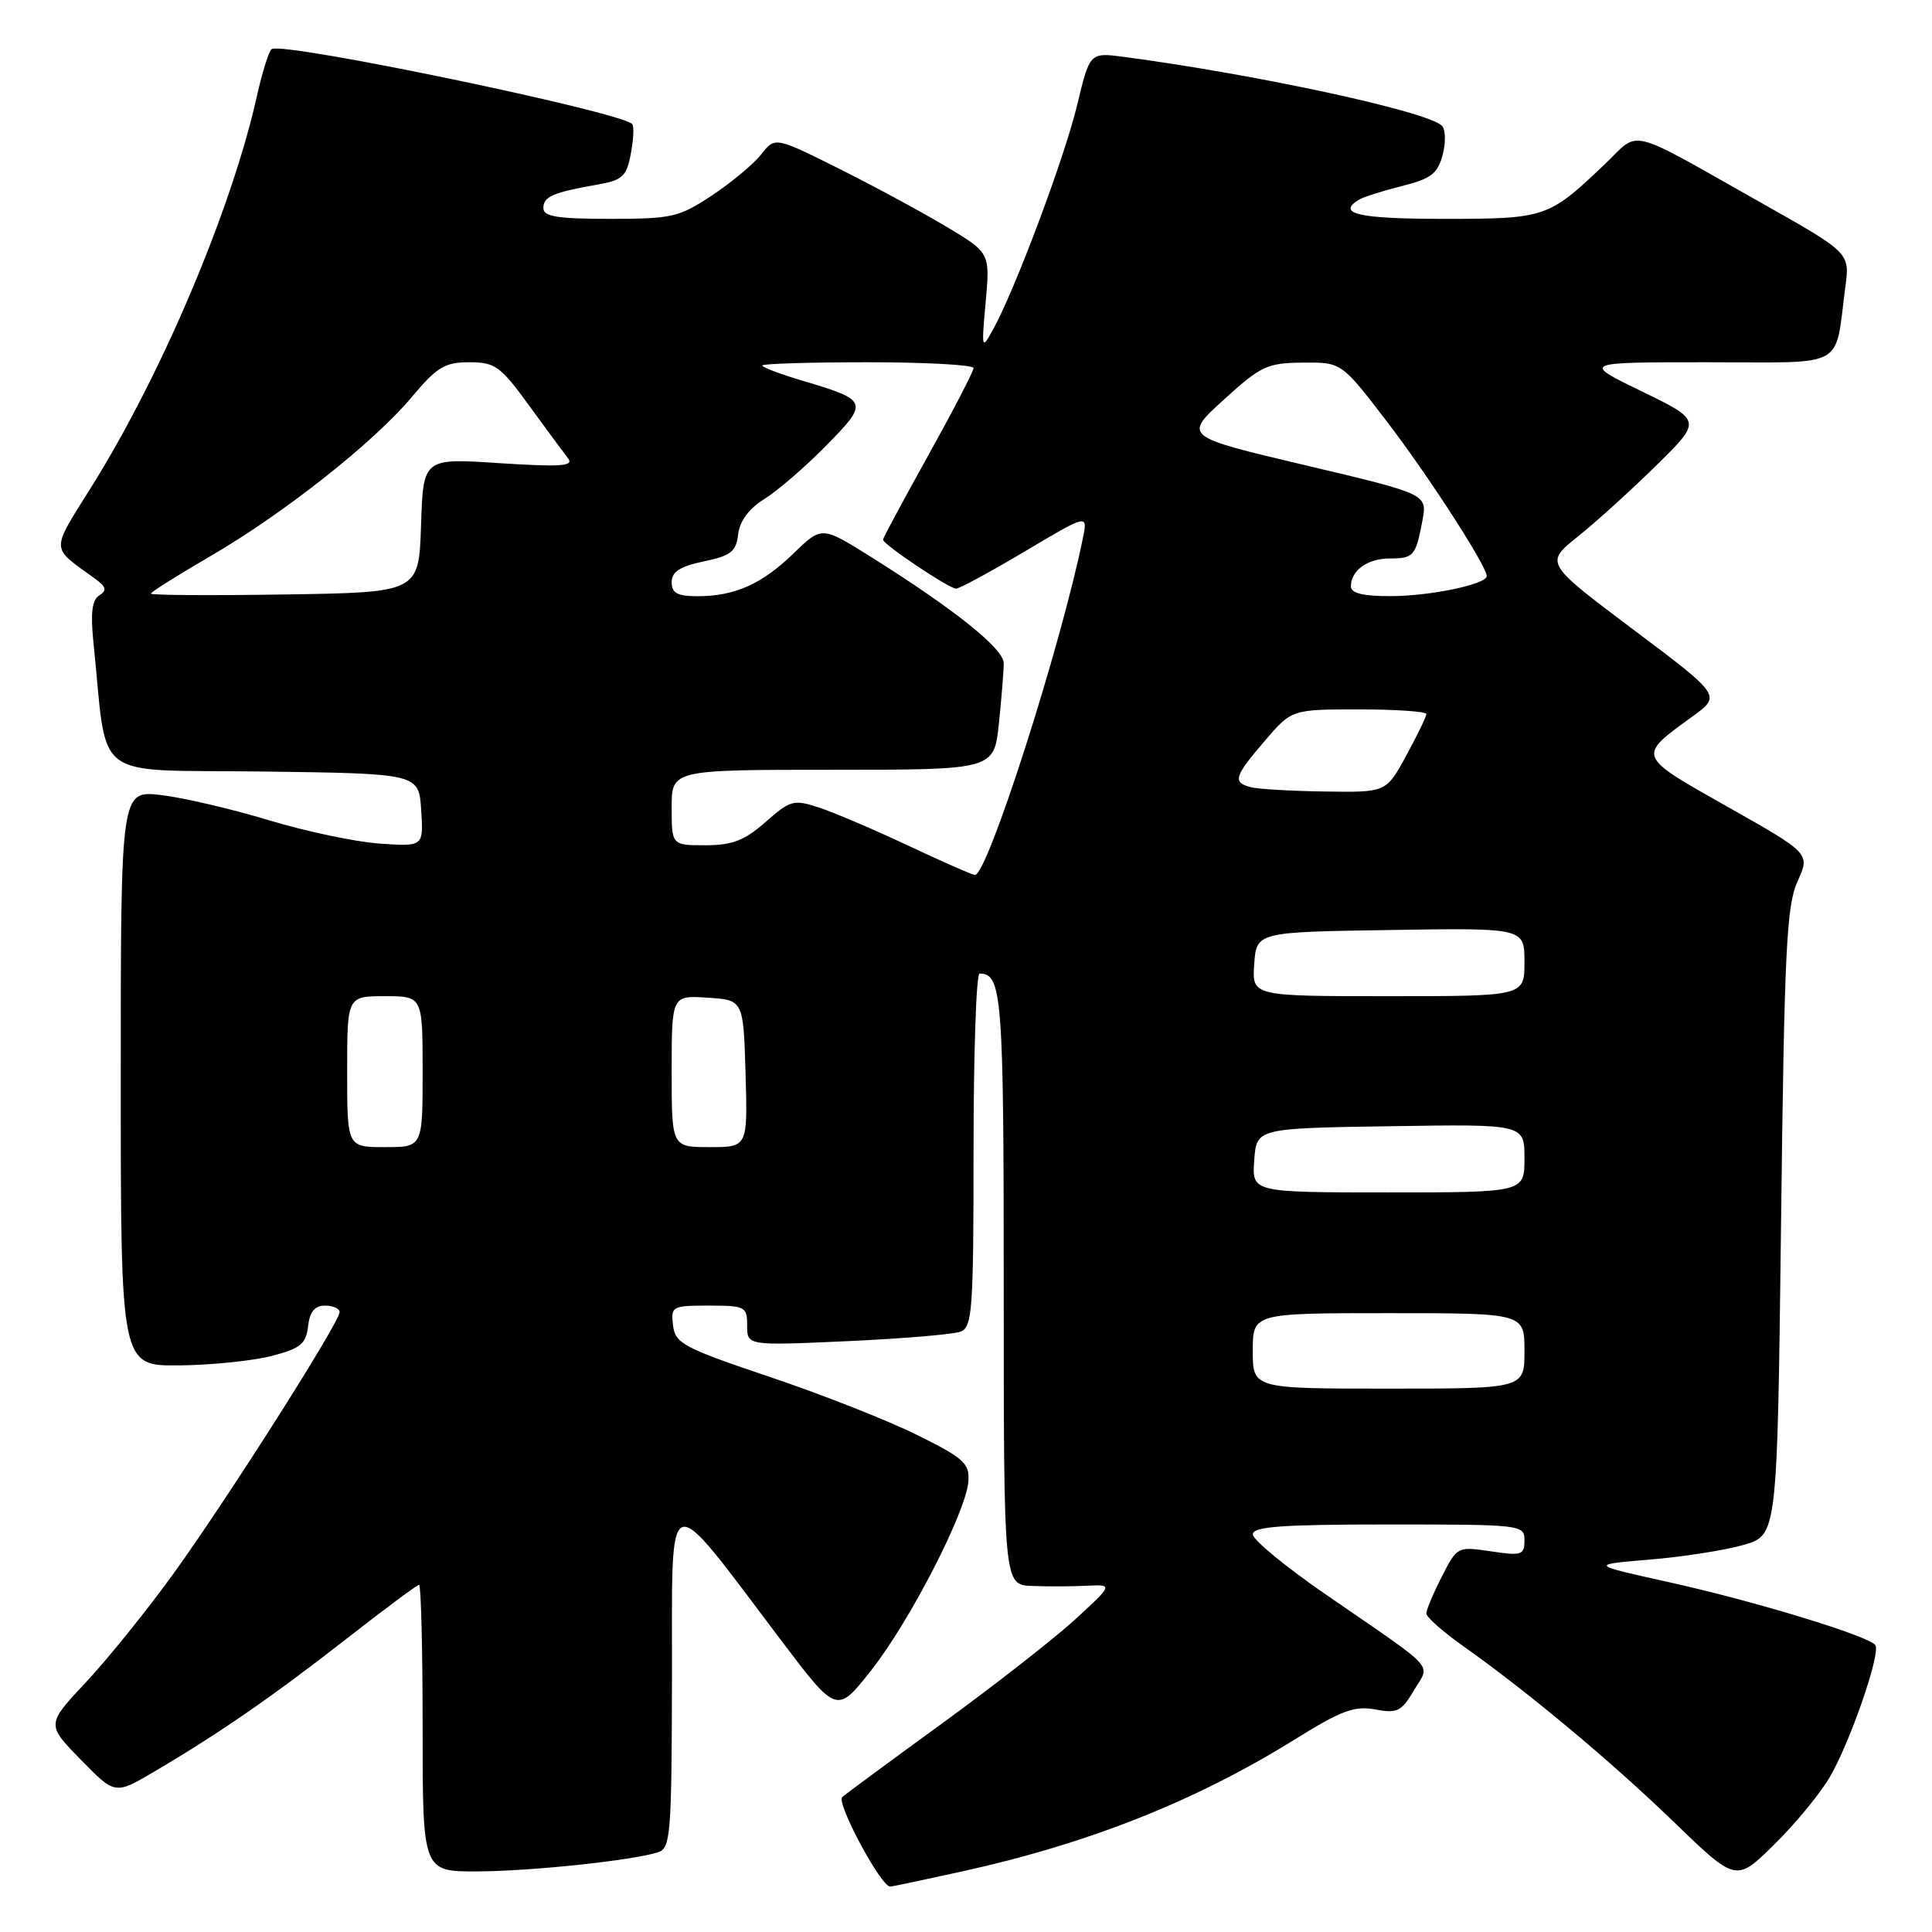 <?xml version="1.0" encoding="UTF-8" standalone="no"?>
<!DOCTYPE svg PUBLIC "-//W3C//DTD SVG 1.1//EN" "http://www.w3.org/Graphics/SVG/1.1/DTD/svg11.dtd" >
<svg xmlns="http://www.w3.org/2000/svg" xmlns:xlink="http://www.w3.org/1999/xlink" version="1.1" viewBox="0 0 256 256">
 <g >
 <path fill="currentColor"
d=" M 127.50 247.97 C 144.30 244.27 158.53 238.61 171.72 230.39 C 177.74 226.65 179.48 226.00 182.22 226.51 C 185.13 227.06 185.71 226.77 187.35 223.99 C 189.51 220.32 190.72 221.64 175.75 211.33 C 170.39 207.64 166.00 204.03 166.00 203.31 C 166.00 202.28 169.82 202.00 184.00 202.00 C 201.66 202.00 202.00 202.04 202.00 204.11 C 202.00 206.05 201.62 206.17 197.55 205.56 C 193.13 204.90 193.08 204.92 191.05 208.91 C 189.92 211.11 189.00 213.31 189.00 213.79 C 189.00 214.27 191.14 216.17 193.75 218.02 C 202.50 224.22 213.43 233.34 221.77 241.40 C 230.04 249.39 230.04 249.39 235.06 244.44 C 237.83 241.73 241.15 237.70 242.44 235.50 C 245.12 230.94 249.21 219.14 248.50 218.00 C 247.77 216.82 232.53 212.16 221.07 209.63 C 210.64 207.32 210.64 207.32 218.63 206.65 C 223.02 206.29 228.61 205.41 231.06 204.70 C 235.50 203.41 235.50 203.41 236.00 161.96 C 236.43 125.98 236.72 120.01 238.18 116.79 C 239.86 113.09 239.86 113.09 228.92 106.91 C 216.81 100.07 216.89 100.29 224.28 94.92 C 228.07 92.17 228.07 92.17 216.38 83.39 C 204.69 74.61 204.69 74.61 209.09 71.08 C 211.52 69.14 216.20 64.89 219.50 61.64 C 225.50 55.73 225.50 55.73 217.55 51.86 C 209.59 48.00 209.59 48.00 226.22 48.00 C 244.97 48.00 243.05 49.05 244.52 38.00 C 245.12 33.50 245.12 33.50 233.31 26.84 C 215.25 16.66 217.41 17.20 212.64 21.76 C 205.17 28.88 204.82 29.00 191.28 29.00 C 180.05 29.00 177.05 28.32 180.05 26.47 C 180.63 26.11 183.18 25.30 185.73 24.66 C 189.62 23.69 190.49 23.02 191.16 20.52 C 191.59 18.89 191.55 17.15 191.06 16.66 C 189.17 14.77 166.69 9.90 148.95 7.54 C 144.40 6.94 144.40 6.94 142.73 13.92 C 141.04 20.93 134.51 38.37 131.58 43.67 C 130.07 46.41 130.04 46.30 130.61 40.00 C 131.19 33.50 131.19 33.50 125.34 30.00 C 122.13 28.08 115.72 24.62 111.10 22.31 C 102.69 18.12 102.69 18.12 100.85 20.47 C 99.84 21.75 96.90 24.20 94.33 25.90 C 89.99 28.78 89.03 29.00 80.83 29.00 C 73.83 29.00 72.00 28.70 72.00 27.57 C 72.00 26.05 73.25 25.50 79.22 24.45 C 82.49 23.87 83.03 23.37 83.59 20.35 C 83.95 18.45 84.03 16.69 83.77 16.43 C 82.12 14.79 37.58 5.52 36.01 6.50 C 35.64 6.72 34.76 9.52 34.05 12.70 C 30.69 27.75 21.43 49.62 12.12 64.50 C 6.68 73.20 6.65 72.38 12.50 76.61 C 14.08 77.75 14.22 78.23 13.16 78.89 C 12.19 79.50 11.98 81.21 12.38 85.11 C 14.33 103.91 11.73 101.93 34.82 102.23 C 55.50 102.50 55.50 102.50 55.81 107.34 C 56.12 112.18 56.12 112.18 50.31 111.78 C 47.11 111.56 40.50 110.16 35.61 108.68 C 30.72 107.20 24.31 105.70 21.36 105.35 C 16.00 104.72 16.00 104.72 16.00 142.86 C 16.00 181.00 16.00 181.00 23.75 180.92 C 28.01 180.88 33.52 180.31 36.00 179.67 C 39.82 178.68 40.55 178.08 40.82 175.75 C 41.04 173.81 41.70 173.00 43.07 173.00 C 44.13 173.00 45.00 173.39 45.00 173.86 C 45.00 175.21 30.12 198.63 23.04 208.44 C 19.55 213.28 14.32 219.77 11.42 222.87 C 6.14 228.50 6.14 228.50 10.69 233.15 C 15.24 237.81 15.24 237.81 20.37 234.79 C 29.02 229.70 36.08 224.82 45.78 217.25 C 50.88 213.26 55.27 210.00 55.53 210.00 C 55.79 210.00 56.00 218.55 56.00 229.00 C 56.00 248.00 56.00 248.00 63.25 247.97 C 70.44 247.94 83.76 246.53 87.21 245.43 C 88.86 244.91 89.00 243.09 89.04 222.18 C 89.08 196.35 87.92 196.74 103.47 217.31 C 110.88 227.11 110.88 227.11 115.45 221.31 C 120.61 214.75 128.04 200.28 128.32 196.26 C 128.48 193.90 127.70 193.20 121.50 190.13 C 117.65 188.22 108.88 184.76 102.00 182.45 C 90.55 178.59 89.47 178.02 89.18 175.62 C 88.88 173.10 89.05 173.00 93.93 173.00 C 98.75 173.00 99.00 173.13 99.00 175.65 C 99.00 178.31 99.00 178.31 112.28 177.71 C 119.58 177.38 126.33 176.81 127.28 176.45 C 128.84 175.85 129.00 173.61 129.00 152.39 C 129.00 139.53 129.36 129.00 129.80 129.00 C 132.78 129.00 133.00 131.88 133.00 170.70 C 133.00 210.00 133.00 210.00 136.75 210.15 C 138.81 210.23 142.07 210.22 144.00 210.12 C 147.50 209.95 147.50 209.95 142.50 214.55 C 139.75 217.07 131.88 223.23 125.00 228.24 C 118.12 233.24 112.09 237.69 111.60 238.12 C 110.76 238.85 116.75 250.03 117.96 249.98 C 118.26 249.97 122.55 249.06 127.50 247.97 Z  M 166.00 179.00 C 166.00 174.00 166.00 174.00 184.00 174.00 C 202.00 174.00 202.00 174.00 202.00 179.00 C 202.00 184.00 202.00 184.00 184.00 184.00 C 166.00 184.00 166.00 184.00 166.00 179.00 Z  M 166.19 153.75 C 166.50 149.50 166.50 149.50 184.25 149.23 C 202.00 148.95 202.00 148.95 202.00 153.48 C 202.00 158.00 202.00 158.00 183.94 158.00 C 165.89 158.00 165.89 158.00 166.19 153.75 Z  M 46.00 142.00 C 46.00 132.00 46.00 132.00 51.00 132.00 C 56.00 132.00 56.00 132.00 56.00 142.00 C 56.00 152.00 56.00 152.00 51.00 152.00 C 46.00 152.00 46.00 152.00 46.00 142.00 Z  M 89.00 141.95 C 89.00 131.89 89.00 131.89 93.75 132.20 C 98.50 132.50 98.50 132.50 98.79 142.25 C 99.07 152.00 99.07 152.00 94.04 152.00 C 89.00 152.00 89.00 152.00 89.00 141.95 Z  M 166.19 127.75 C 166.50 123.50 166.50 123.50 184.25 123.23 C 202.00 122.95 202.00 122.95 202.00 127.48 C 202.00 132.00 202.00 132.00 183.94 132.00 C 165.89 132.00 165.89 132.00 166.19 127.75 Z  M 120.34 112.05 C 115.86 109.94 110.56 107.68 108.57 107.02 C 105.17 105.90 104.75 106.01 101.44 108.92 C 98.64 111.38 97.03 112.00 93.47 112.00 C 89.00 112.00 89.00 112.00 89.00 107.00 C 89.00 102.00 89.00 102.00 110.36 102.00 C 131.72 102.00 131.72 102.00 132.36 95.85 C 132.71 92.47 133.00 88.89 133.00 87.88 C 133.00 85.96 126.48 80.74 115.40 73.79 C 108.89 69.71 108.89 69.71 105.19 73.29 C 100.98 77.39 97.37 79.00 92.43 79.00 C 89.75 79.00 89.00 78.59 89.00 77.14 C 89.00 75.76 90.10 75.05 93.25 74.39 C 96.86 73.64 97.55 73.09 97.81 70.79 C 98.02 69.03 99.24 67.39 101.31 66.10 C 103.07 65.01 106.75 61.82 109.50 59.02 C 115.16 53.25 115.09 53.05 106.25 50.42 C 103.36 49.56 101.00 48.67 101.00 48.43 C 101.00 48.19 107.30 48.00 115.00 48.00 C 122.70 48.00 129.00 48.35 129.00 48.77 C 129.00 49.20 126.30 54.40 123.00 60.34 C 119.70 66.27 117.00 71.30 117.00 71.51 C 117.00 72.13 125.77 78.00 126.68 78.00 C 127.13 78.00 131.24 75.77 135.82 73.05 C 144.14 68.10 144.14 68.10 143.49 71.30 C 140.58 85.60 130.81 116.08 129.18 115.94 C 128.80 115.91 124.83 114.16 120.34 112.05 Z  M 165.75 104.31 C 163.29 103.67 163.52 102.92 167.58 98.18 C 171.16 94.00 171.16 94.00 180.08 94.00 C 184.99 94.00 189.00 94.28 189.00 94.61 C 189.00 94.95 187.80 97.43 186.34 100.11 C 183.68 105.00 183.68 105.00 175.59 104.88 C 171.14 104.82 166.71 104.56 165.75 104.31 Z  M 20.00 78.66 C 20.00 78.44 23.52 76.23 27.82 73.73 C 37.60 68.05 49.57 58.59 54.59 52.58 C 57.90 48.63 58.94 48.00 62.18 48.00 C 65.60 48.00 66.31 48.51 70.12 53.75 C 72.42 56.91 74.75 60.07 75.29 60.76 C 76.07 61.77 74.23 61.89 66.17 61.37 C 56.08 60.70 56.08 60.70 55.79 69.60 C 55.50 78.50 55.50 78.50 37.75 78.77 C 27.99 78.92 20.00 78.87 20.00 78.66 Z  M 179.00 77.70 C 179.00 75.59 181.21 74.00 184.14 74.00 C 187.32 74.00 187.59 73.68 188.48 68.98 C 189.13 65.47 189.13 65.47 172.97 61.65 C 156.81 57.83 156.81 57.83 162.16 52.96 C 167.06 48.49 167.92 48.09 172.63 48.05 C 177.75 48.00 177.75 48.00 183.69 55.75 C 189.19 62.91 197.00 75.00 197.00 76.33 C 197.00 77.42 189.48 78.99 184.25 78.99 C 180.61 79.00 179.00 78.60 179.00 77.70 Z "/>
</g>
</svg>